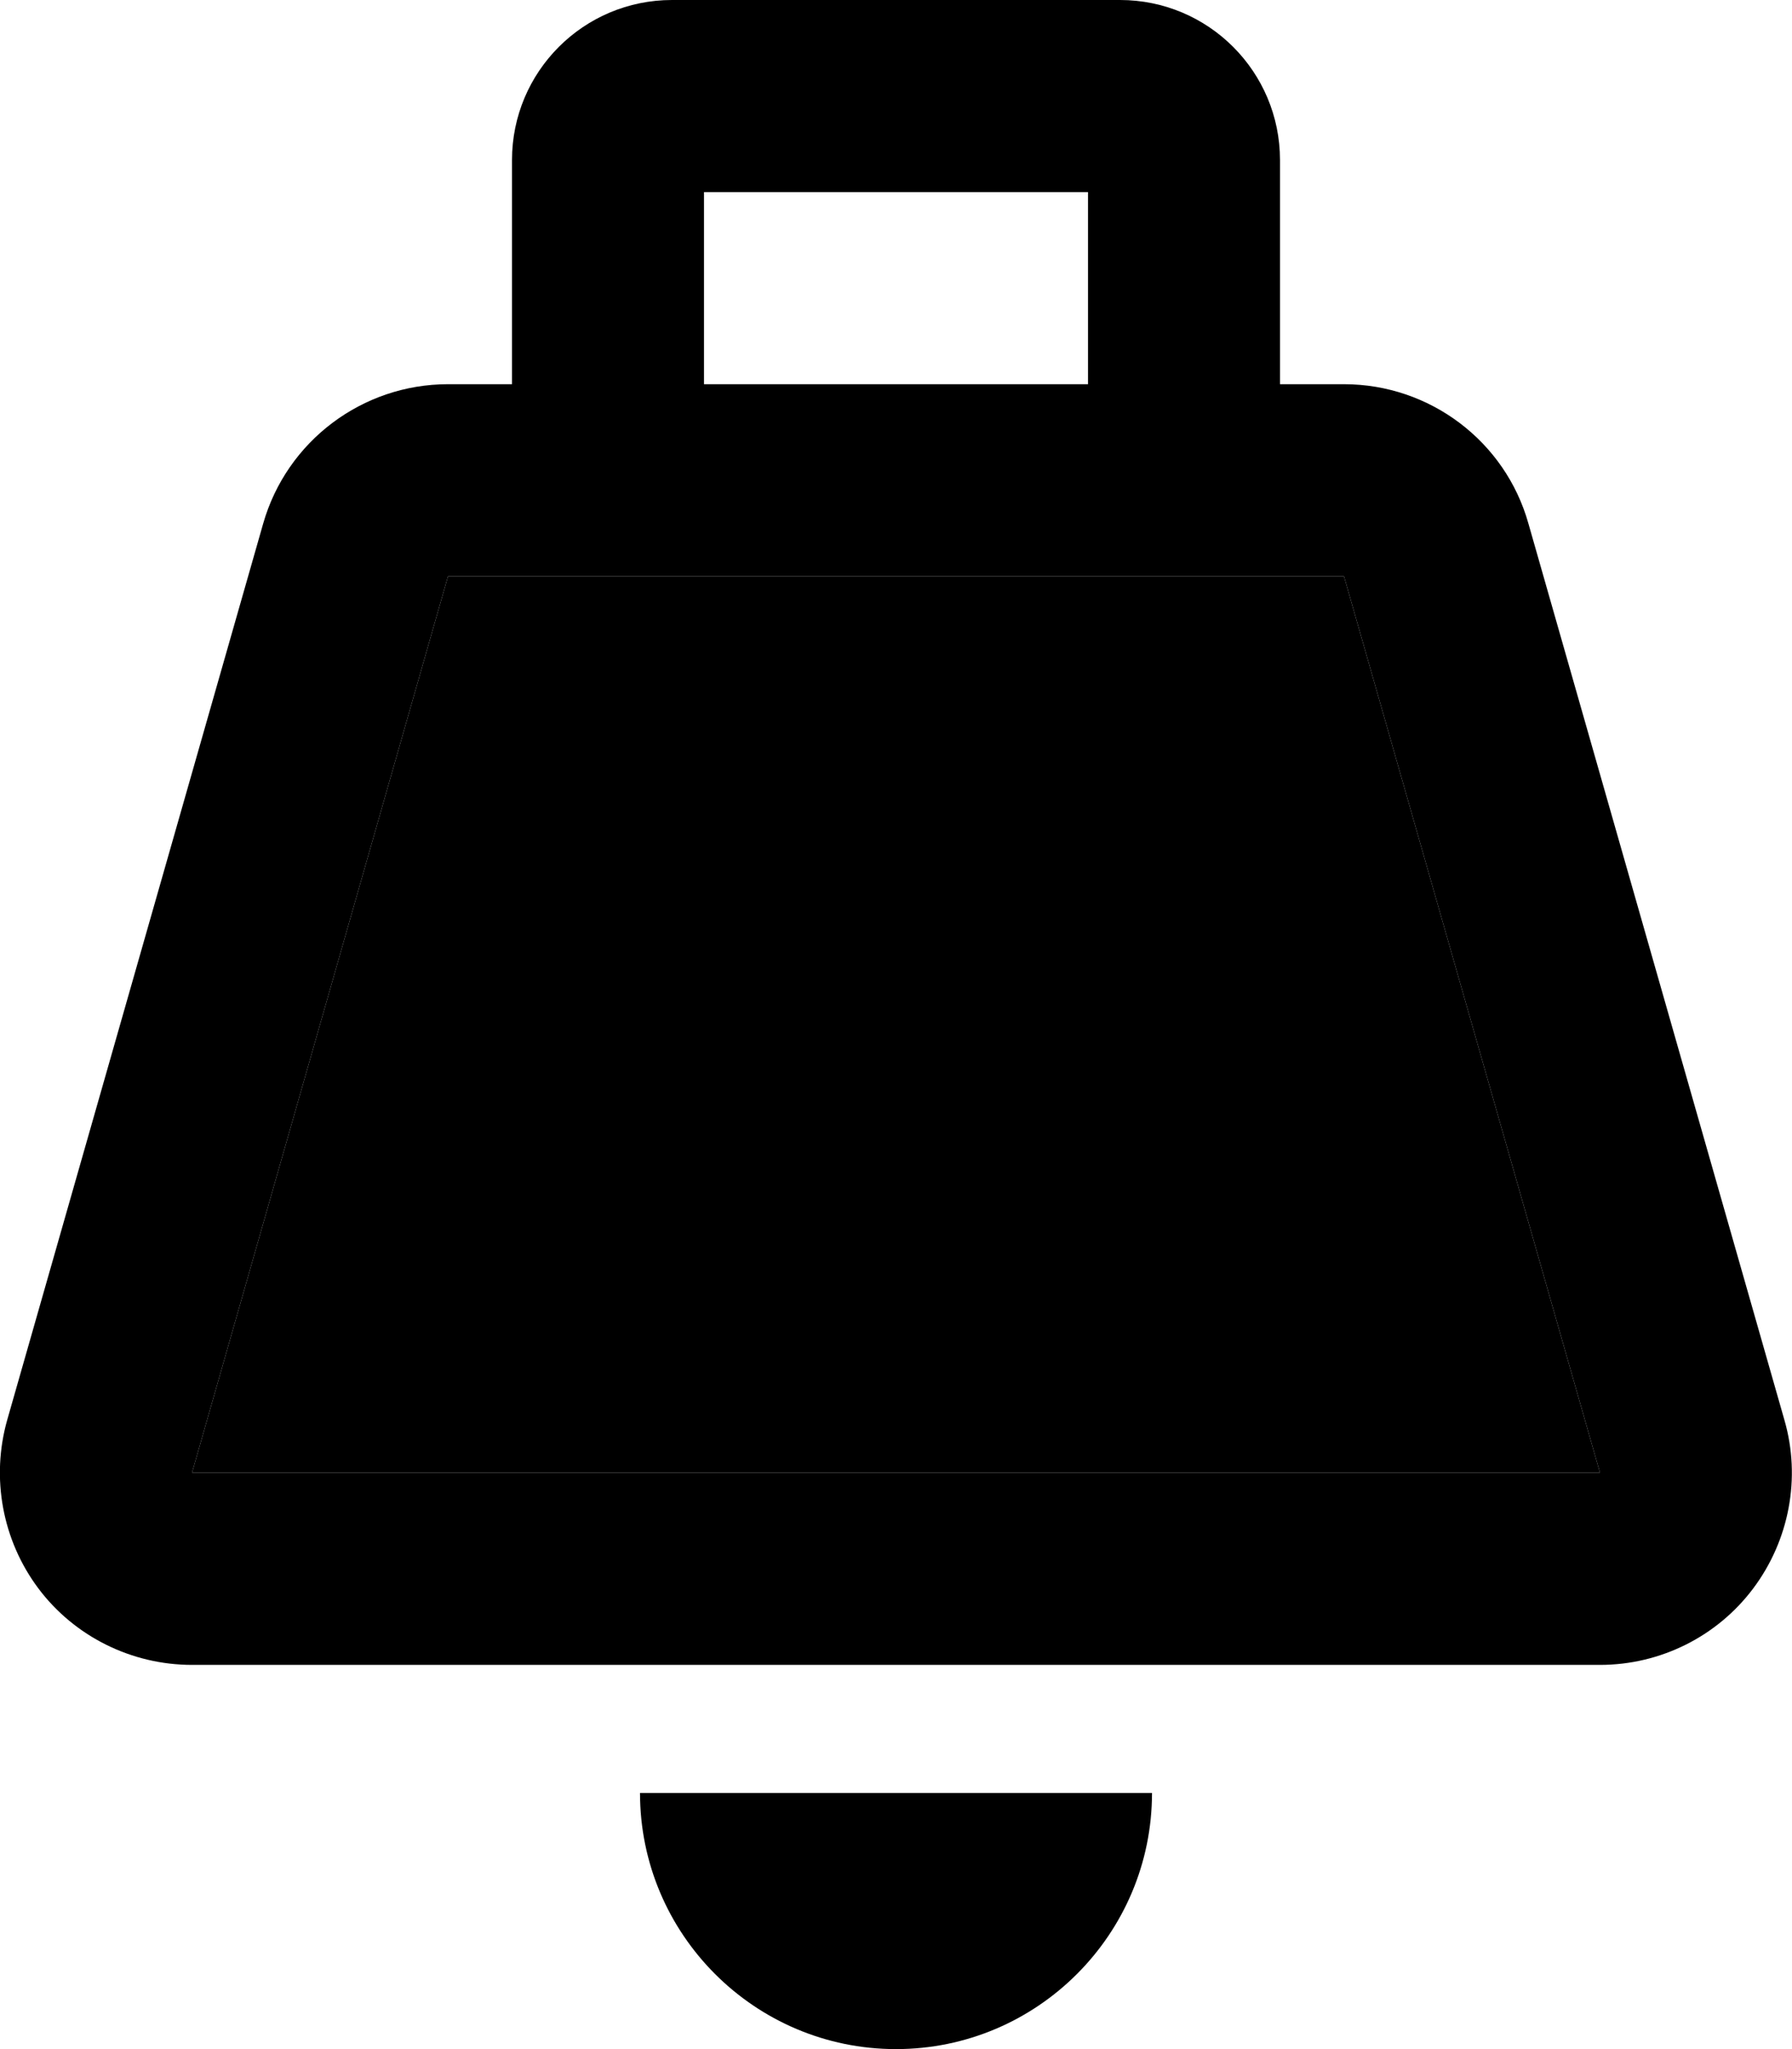 <svg xmlns="http://www.w3.org/2000/svg" viewBox="0 0 448 512"><path class="pr-icon-duotone-secondary" d="M48 368l352 0L336 144l-224 0L48 368z"/><path class="pr-icon-duotone-primary" d="M176 48l96 0 0 48-96 0 0-48zm-48-8l0 56-16 0c-21.4 0-40.3 14.2-46.2 34.8l-64 224c-4.1 14.5-1.2 30.1 7.8 42.1S32.9 416 48 416l352 0c15.1 0 29.3-7.1 38.3-19.1s12-27.6 7.8-42.1l-64-224C376.3 110.2 357.4 96 336 96l-16 0 0-56c0-22.1-17.9-40-40-40L168 0c-22.1 0-40 17.9-40 40zM112 144l224 0 64 224L48 368l64-224zM288 448l-128 0c0 35.3 28.7 64 64 64s64-28.7 64-64z"/></svg>